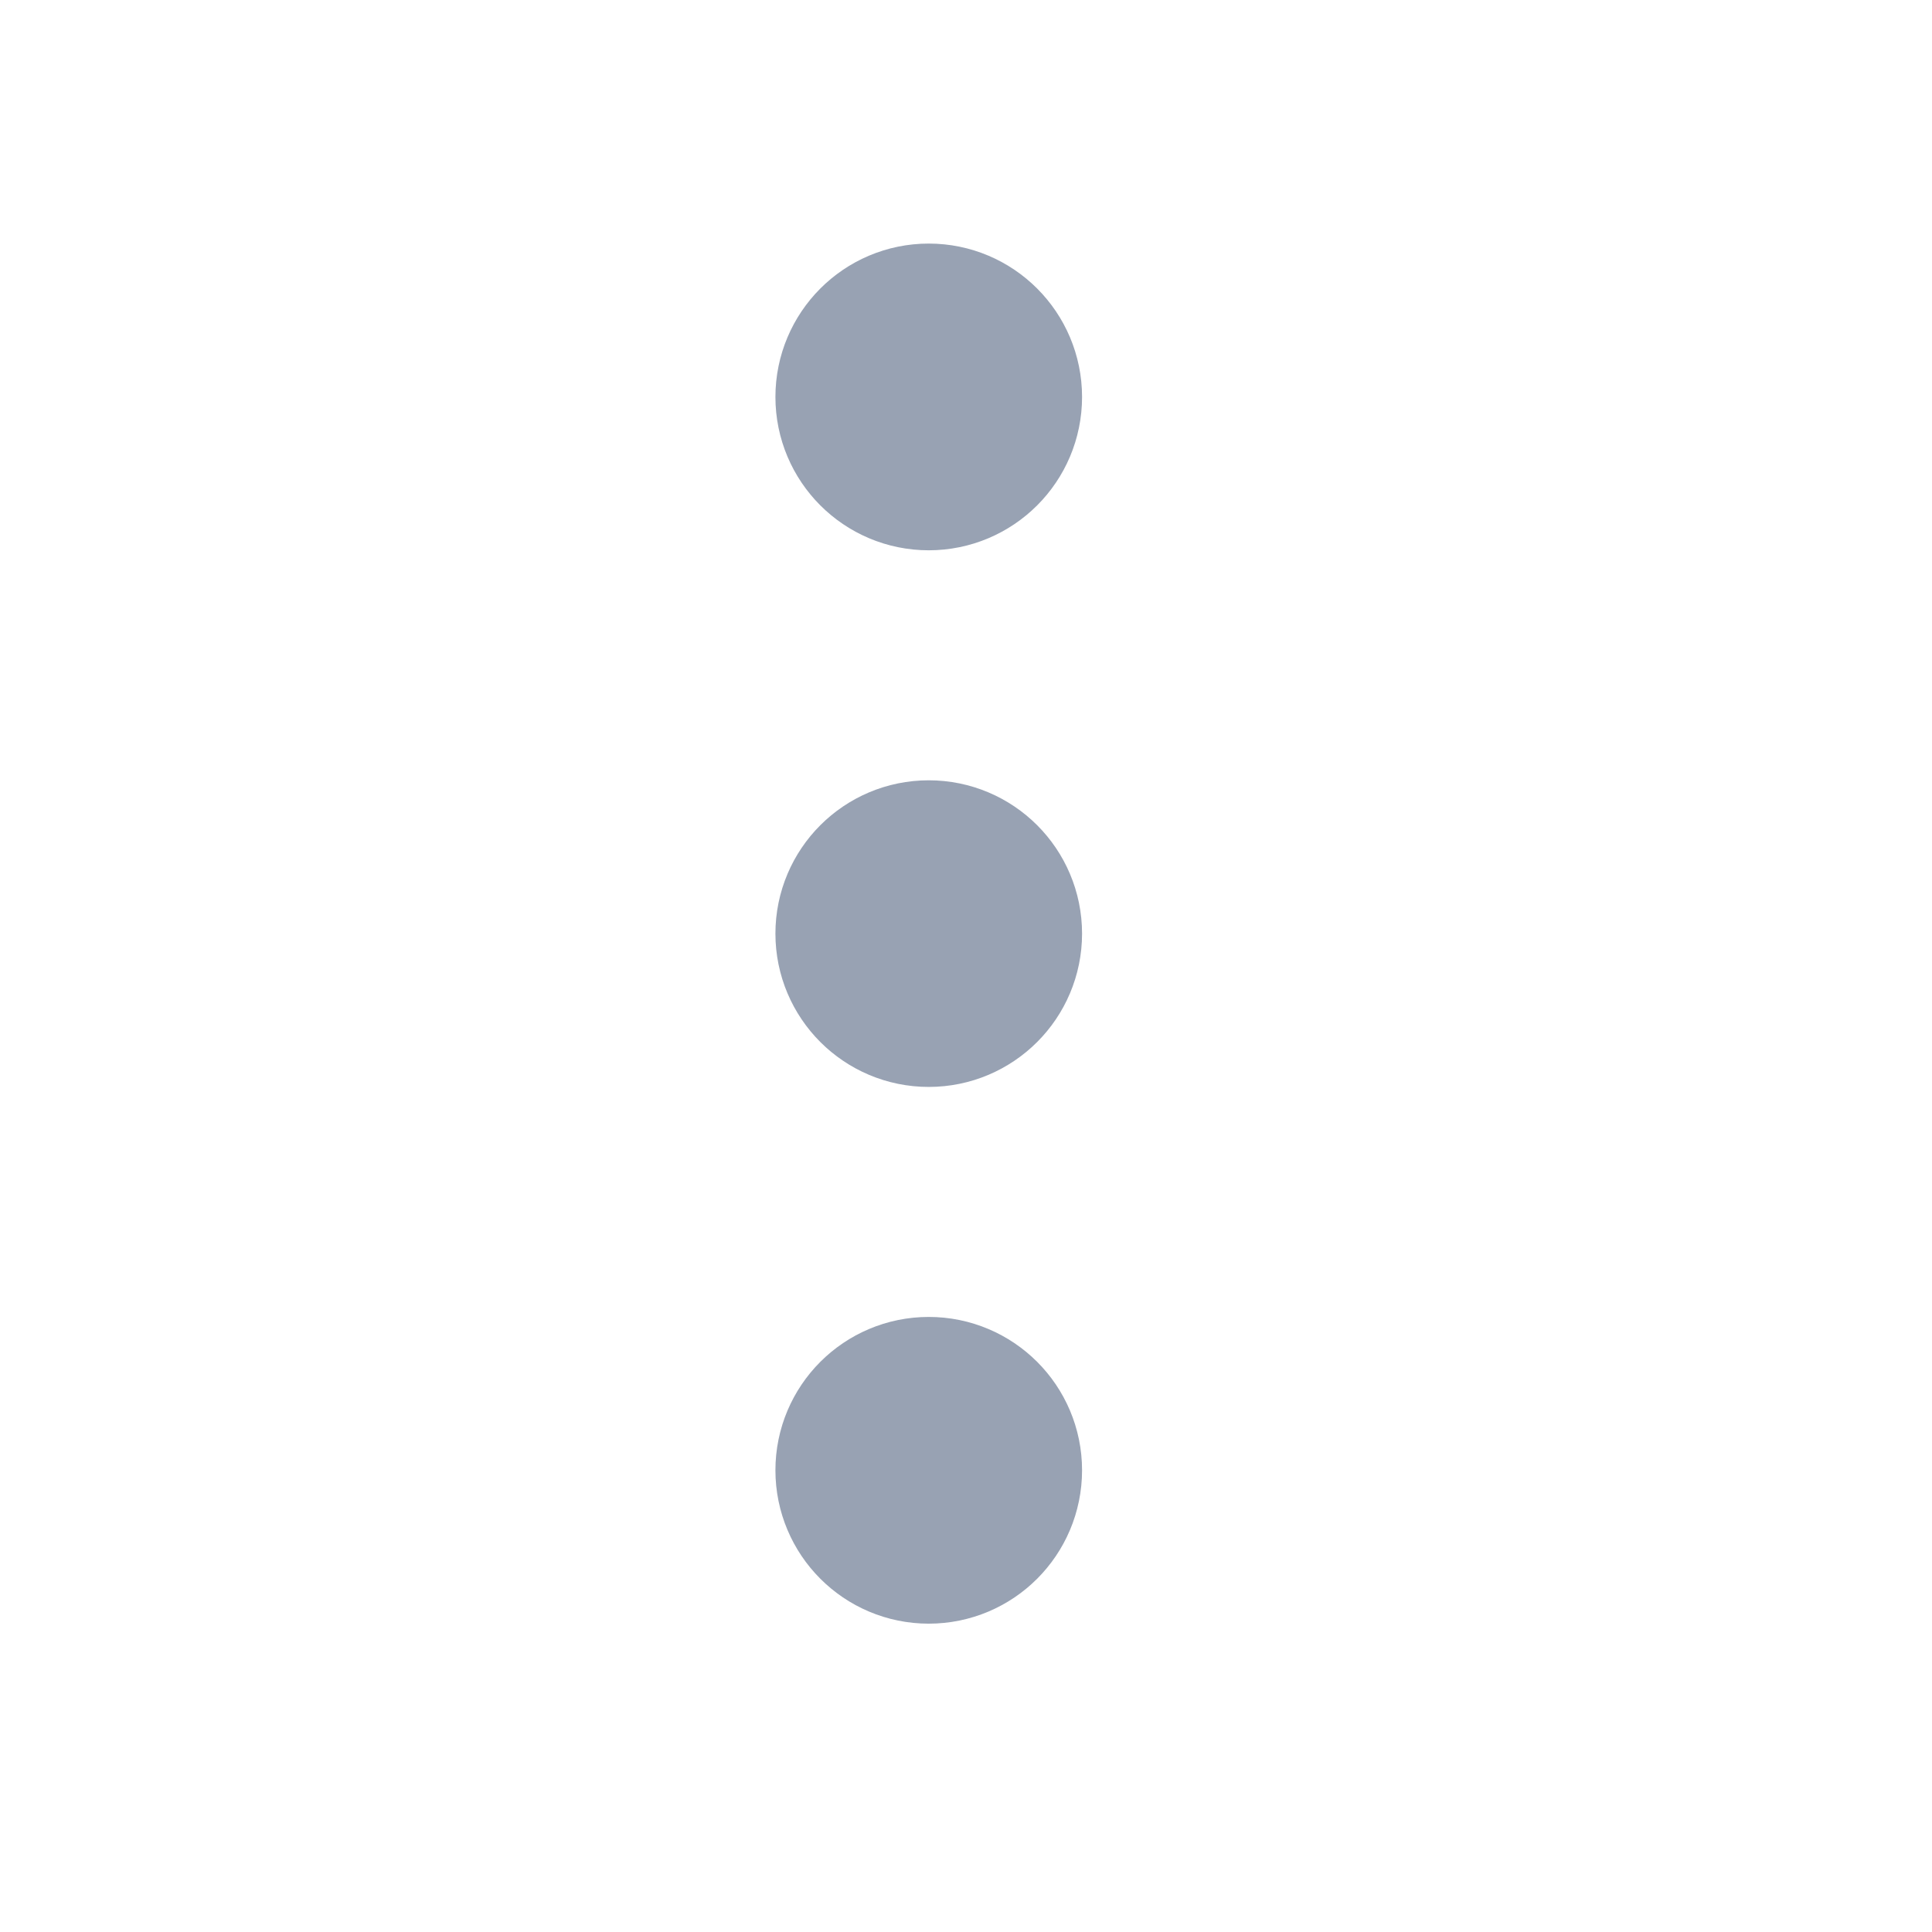 <svg xmlns="http://www.w3.org/2000/svg" width="21" height="21" viewBox="0 0 21 21" fill="none">
  <path d="M10.095 10.981C10.555 10.981 10.928 10.608 10.928 10.148C10.928 9.688 10.555 9.315 10.095 9.315C9.635 9.315 9.262 9.688 9.262 10.148C9.262 10.608 9.635 10.981 10.095 10.981Z" stroke="#98A2B3" stroke-width="1.667" stroke-linecap="round" stroke-linejoin="round"/>
  <path d="M10.095 5.148C10.555 5.148 10.928 4.775 10.928 4.315C10.928 3.855 10.555 3.481 10.095 3.481C9.635 3.481 9.262 3.855 9.262 4.315C9.262 4.775 9.635 5.148 10.095 5.148Z" stroke="#98A2B3" stroke-width="1.667" stroke-linecap="round" stroke-linejoin="round"/>
  <path d="M10.095 16.815C10.555 16.815 10.928 16.442 10.928 15.981C10.928 15.521 10.555 15.148 10.095 15.148C9.635 15.148 9.262 15.521 9.262 15.981C9.262 16.442 9.635 16.815 10.095 16.815Z" stroke="#98A2B3" stroke-width="1.667" stroke-linecap="round" stroke-linejoin="round"/>
</svg>
